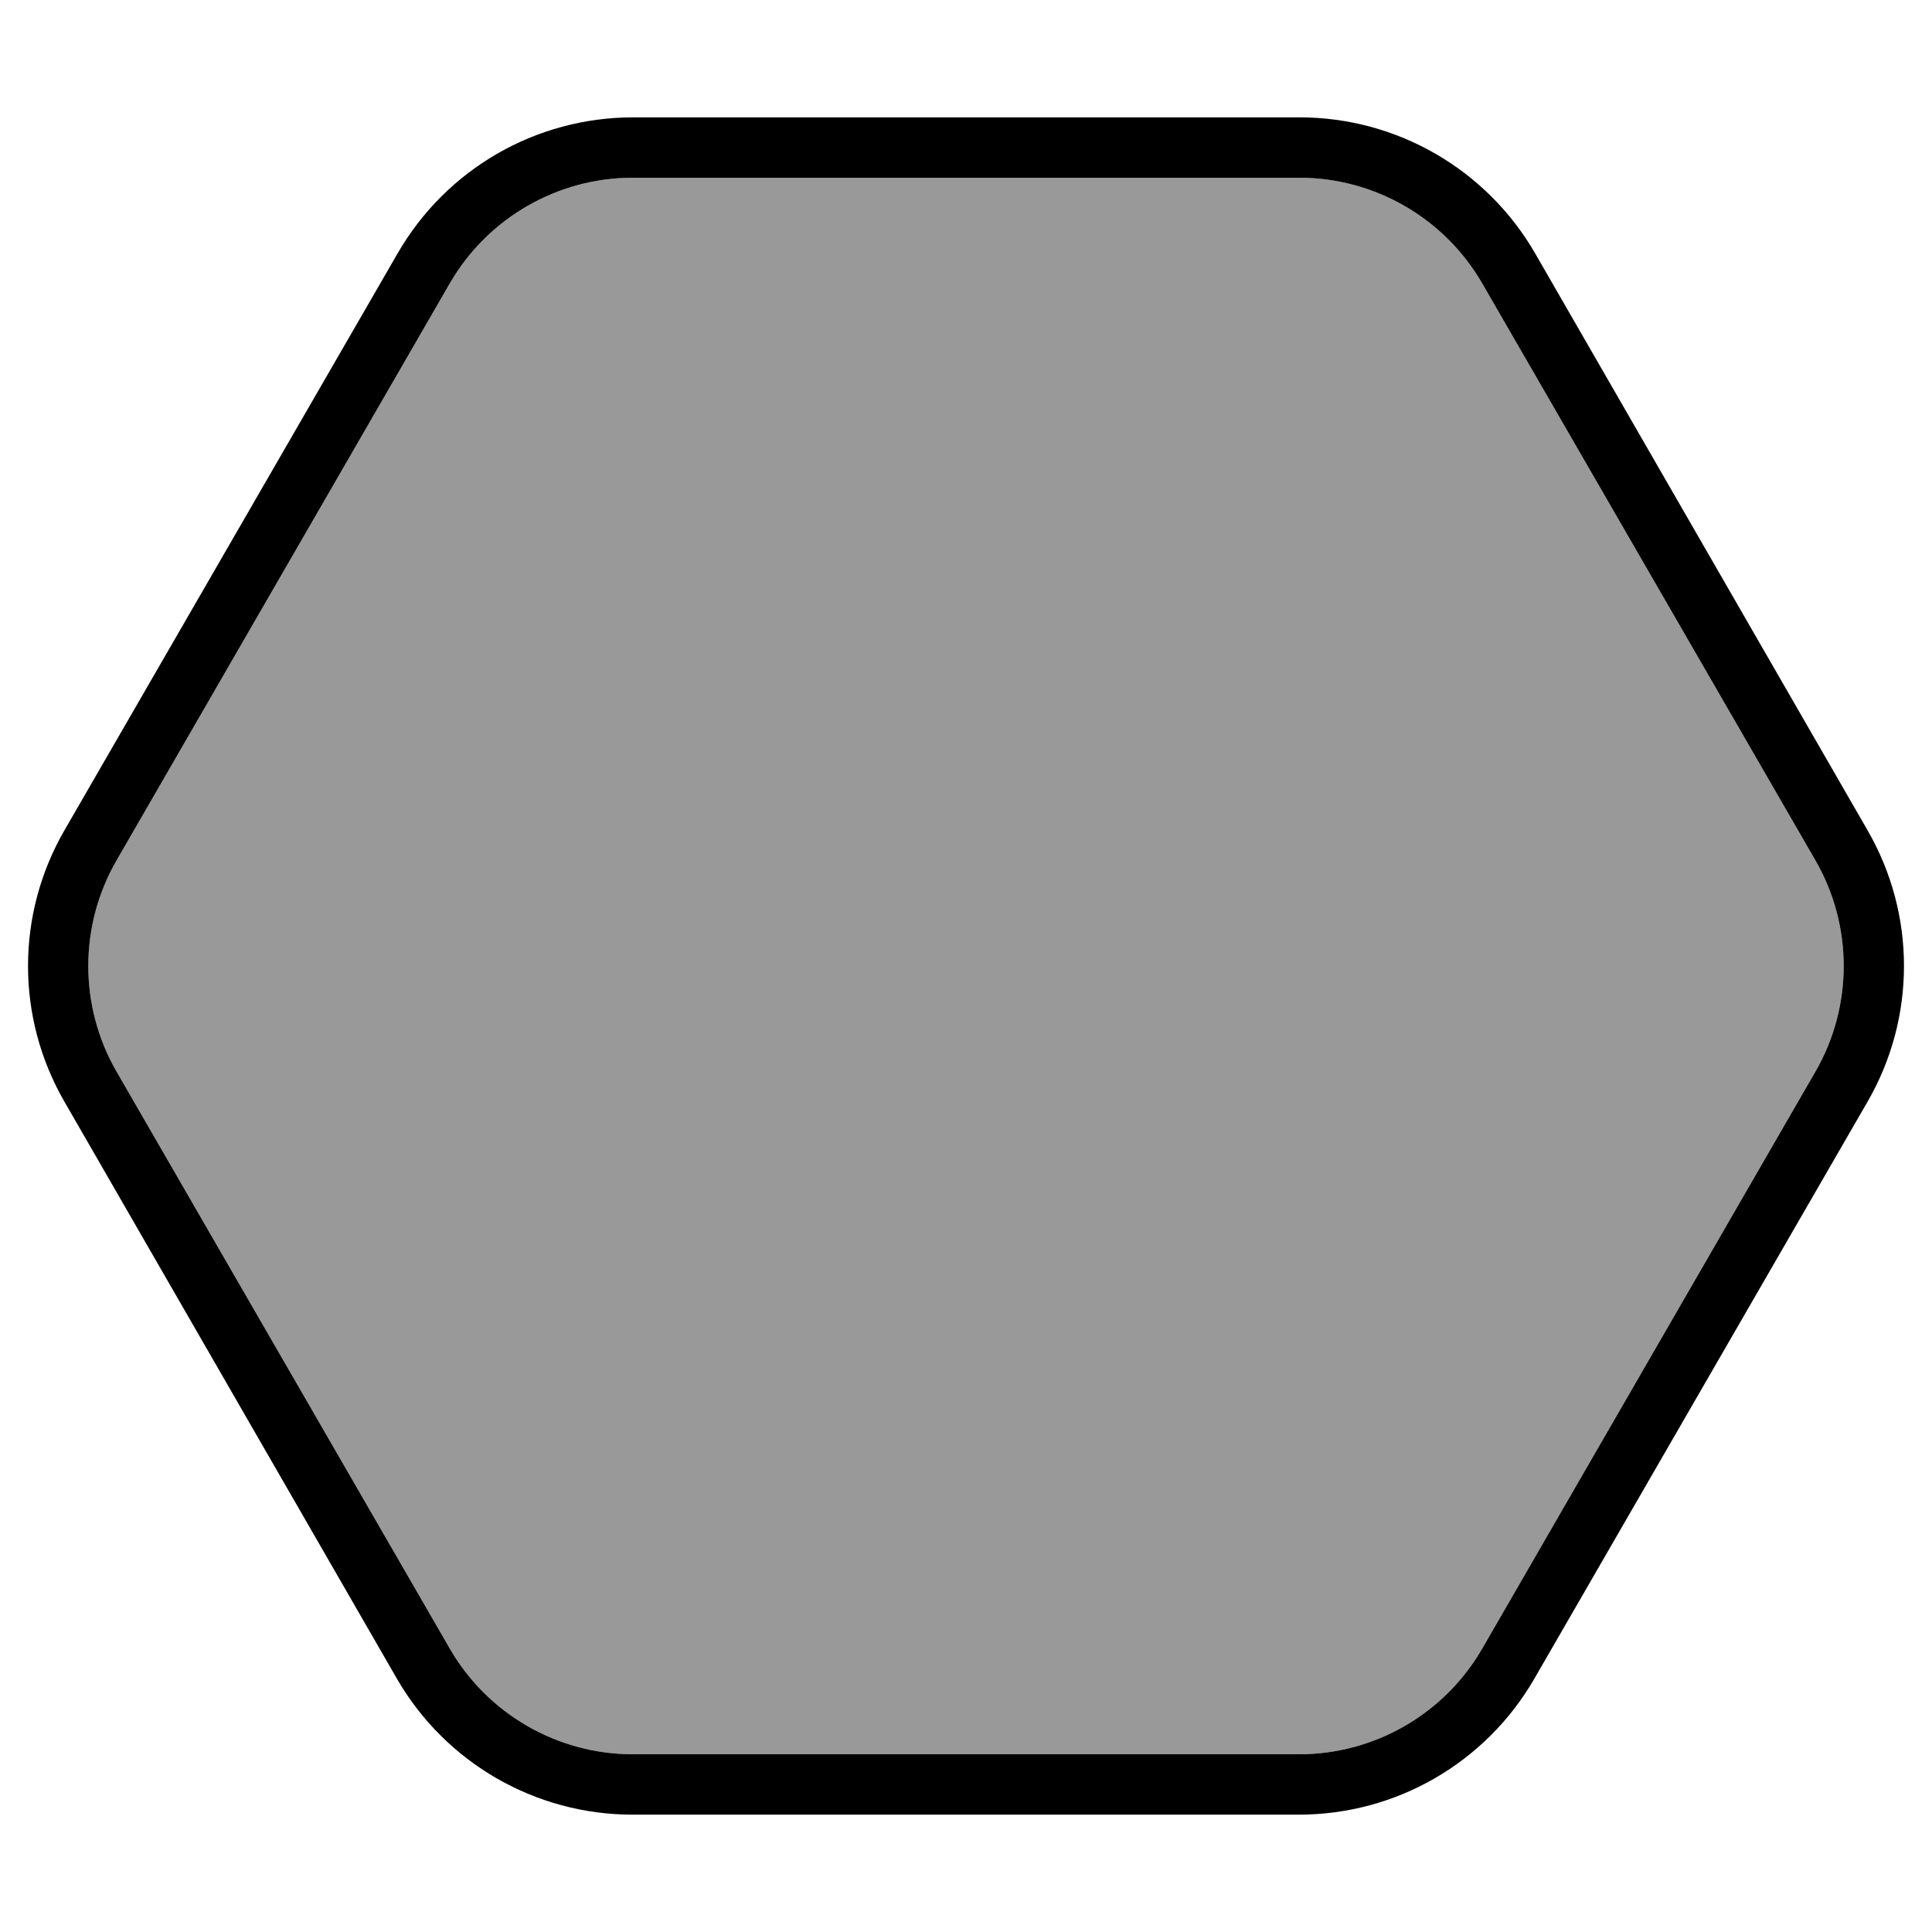 <svg xmlns="http://www.w3.org/2000/svg" viewBox="0 0 512 512"><defs><style>.fa-secondary{opacity:.4}</style></defs><path class="fa-secondary" d="M30.9 228L119.2 75.1c10-17.3 28.5-28 48.5-28l176.6 0c20 0 38.5 10.7 48.5 28L481.1 228c10 17.3 10 38.7 0 56L392.8 436.9c-10 17.3-28.5 28-48.5 28l-176.6 0c-20 0-38.5-10.7-48.5-28L30.9 284c-10-17.3-10-38.7 0-56z"/><path class="fa-primary" d="M30.9 228c-10 17.3-10 38.7 0 56l88.3 152.9c10 17.3 28.5 28 48.5 28l176.6 0c20 0 38.5-10.7 48.5-28L481.1 284c10-17.3 10-38.7 0-56L392.8 75.1c-10-17.3-28.5-28-48.5-28l-176.6 0c-20 0-38.5 10.7-48.5 28L30.9 228zM17.1 292c-12.9-22.3-12.9-49.7 0-72L105.4 67.1c12.9-22.3 36.6-36 62.4-36l176.6 0c25.7 0 49.5 13.7 62.4 36L494.9 220c12.9 22.3 12.9 49.7 0 72L406.6 444.9c-12.9 22.3-36.6 36-62.4 36l-176.6 0c-25.7 0-49.5-13.7-62.4-36L17.1 292z"/></svg>